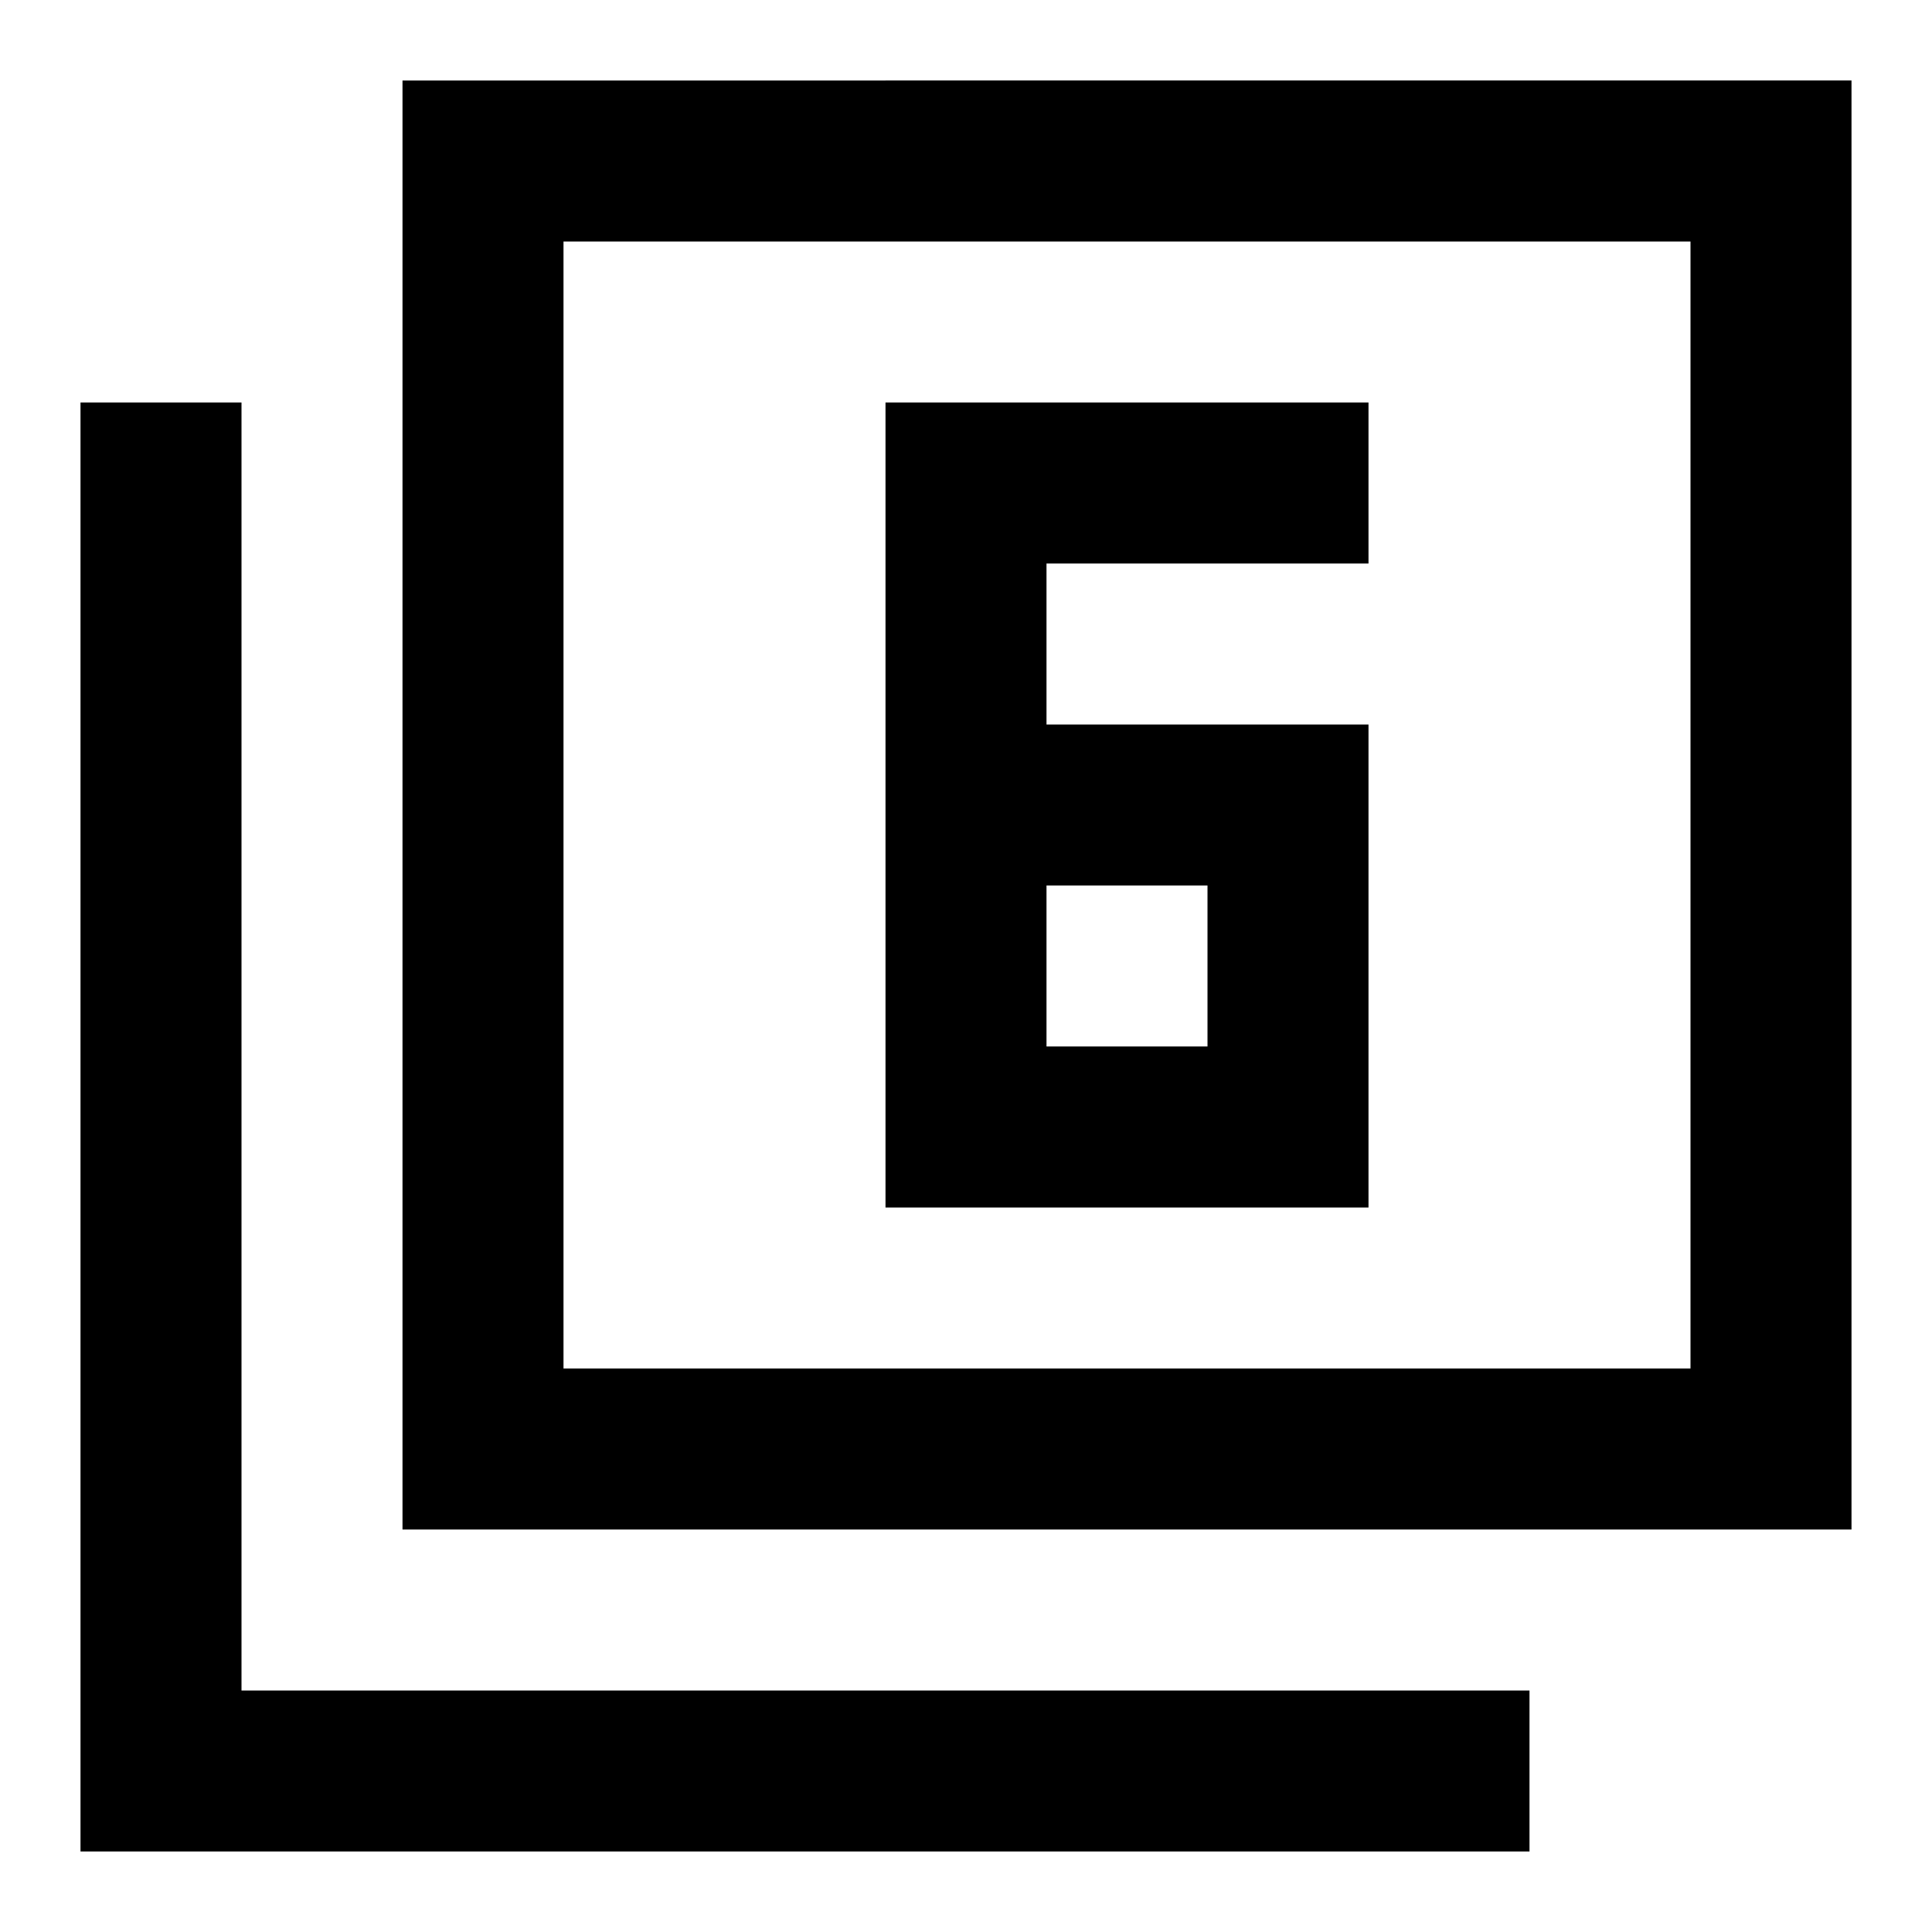  <svg version="1.1" xmlns="http://www.w3.org/2000/svg" width="24" height="24" viewBox="0 0 24 24" id="Filter6SharpIcon">
  <path d="M3 5H1v18h18v-2H3V5zm20-4H5v18h18V1zm-2 16H7V3h14v14zm-10-2h6V9h-4V7h4V5h-6v10zm2-4h2v2h-2v-2z" ></path>
</svg>
